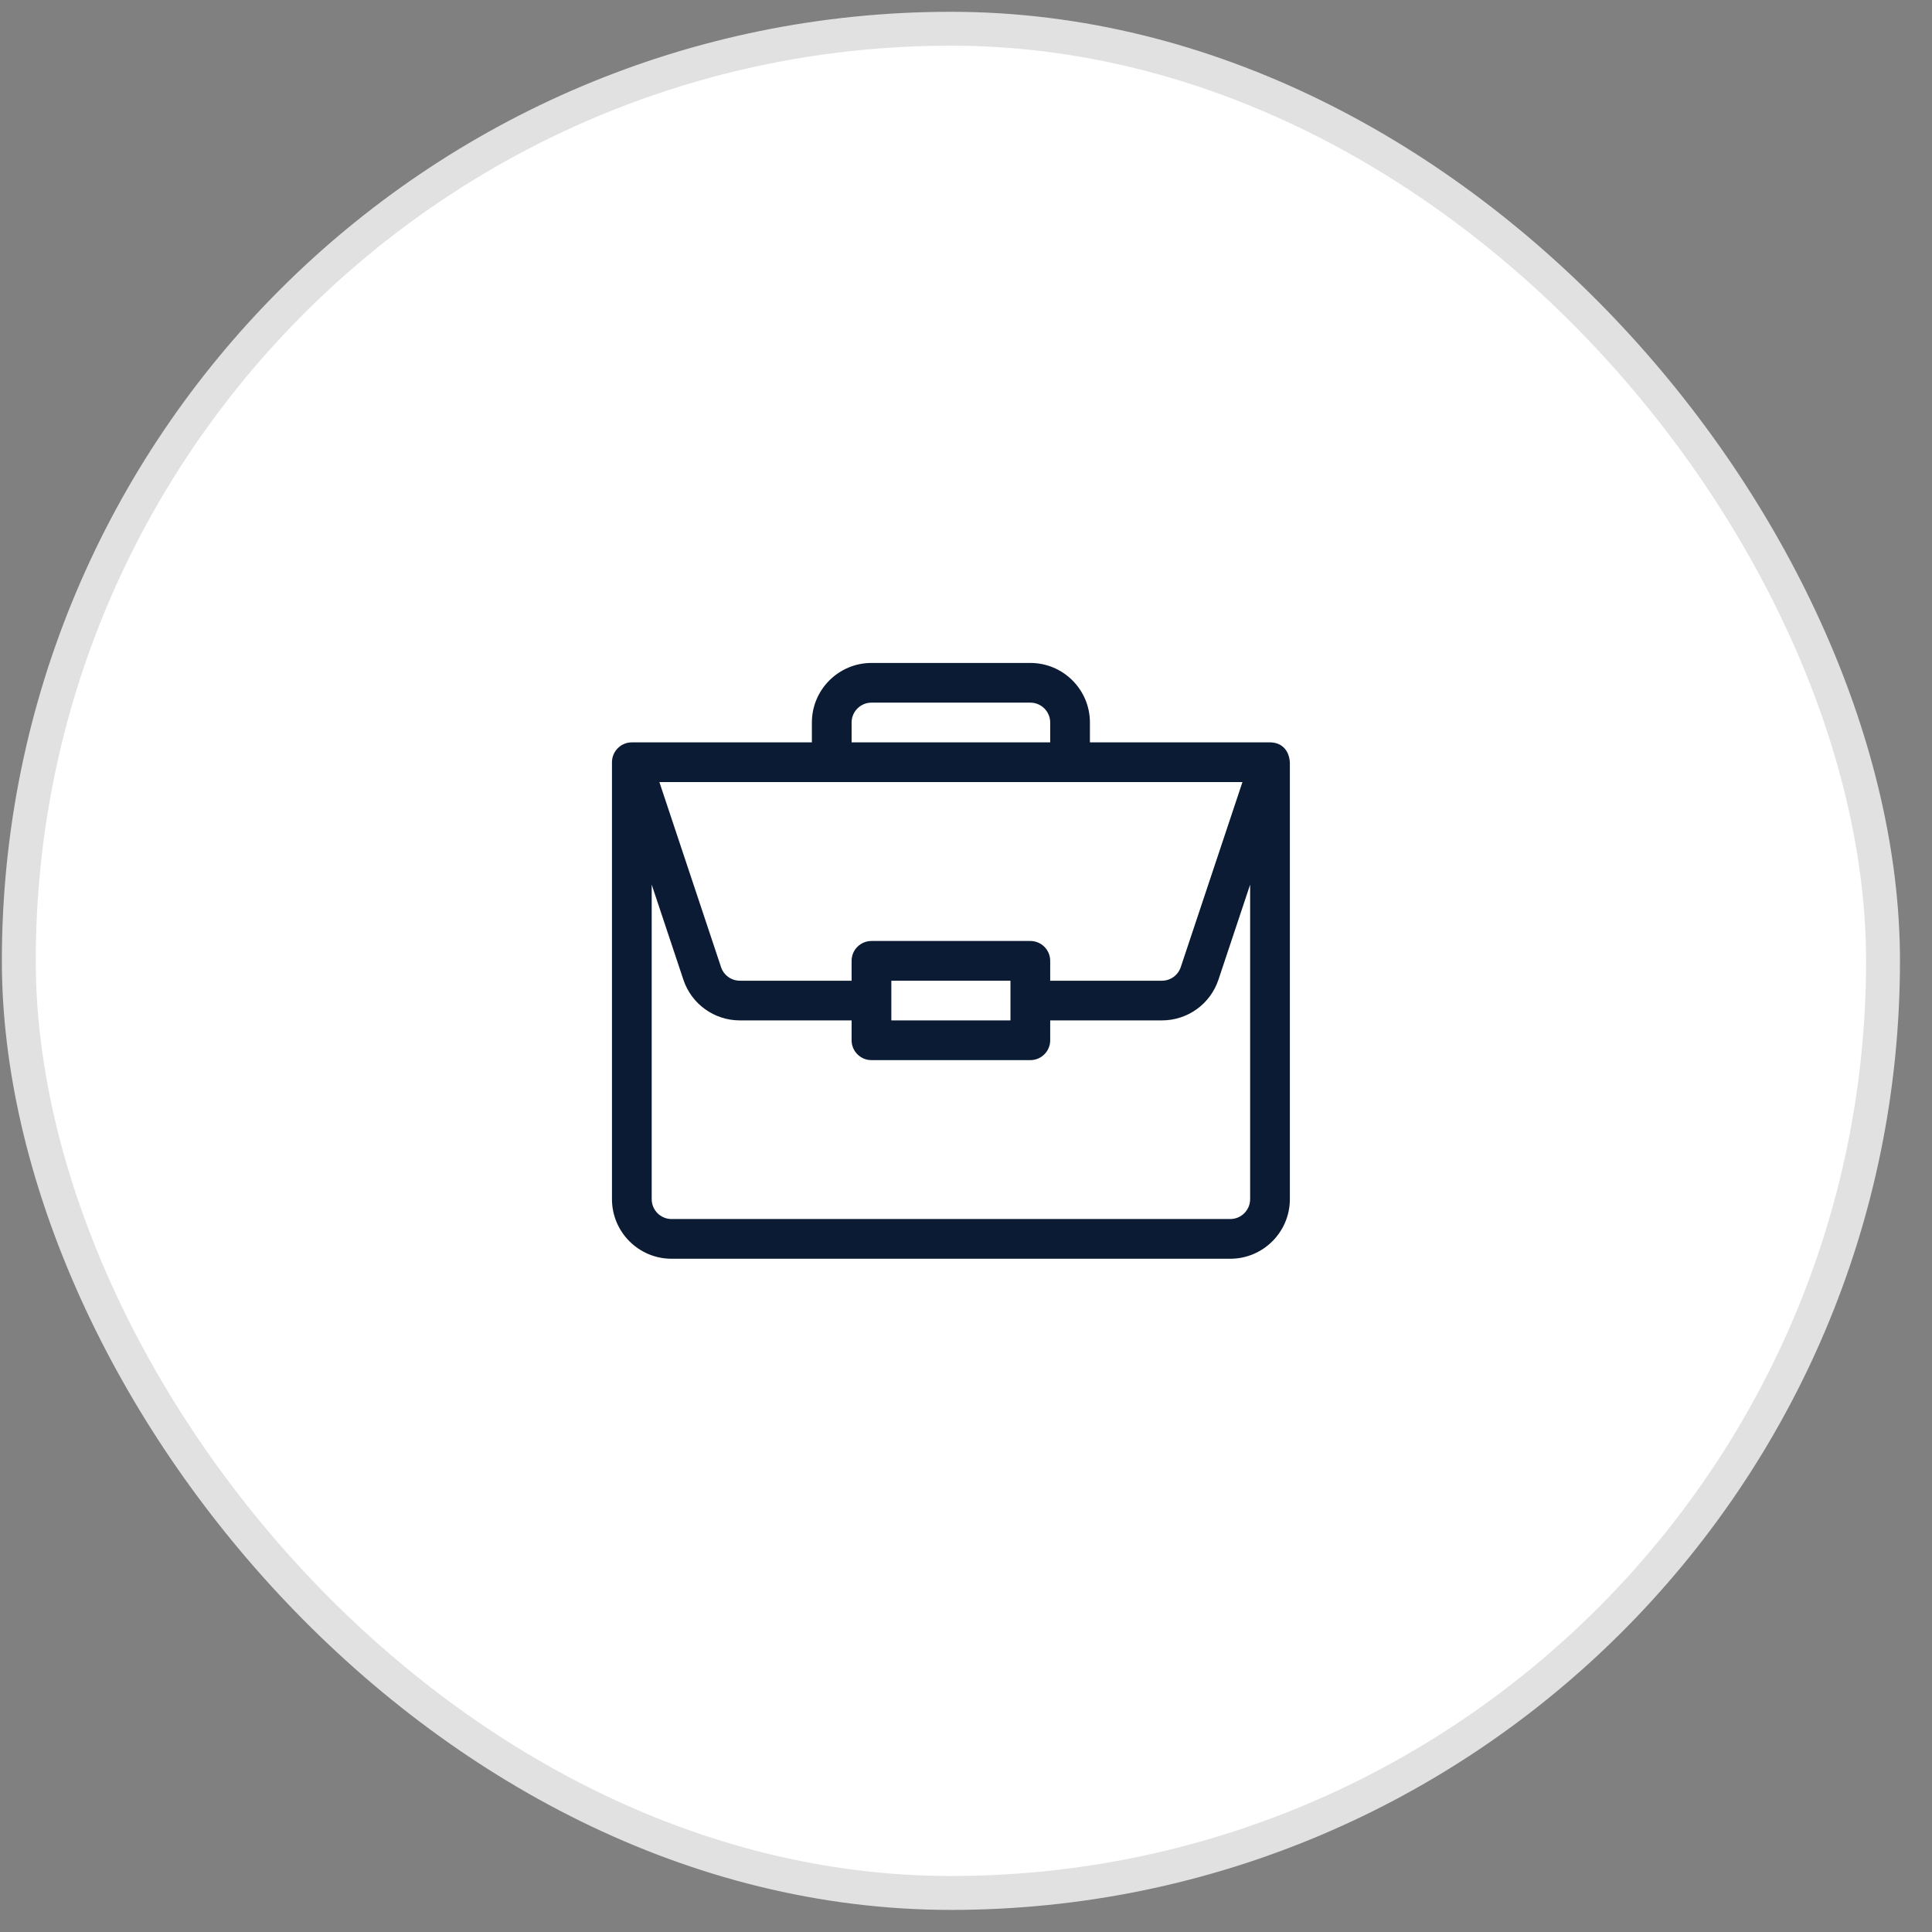 <svg width="57" height="57" viewBox="0 0 57 57" fill="none" xmlns="http://www.w3.org/2000/svg">
<rect x="0" y="0" width="57" height="57" fill="#808080" stroke="none"/>
<rect x="0.555" y="0.848" width="55" height="55" rx="27.5" fill="white"/>
<rect x="0.555" y="0.848" width="55" height="55" rx="27.5" stroke="#E1E1E1"/>
<path d="M37.472 21.902C37.471 21.902 37.47 21.902 37.469 21.902H32.156V21.316C32.156 20.347 31.368 19.559 30.398 19.559H25.711C24.742 19.559 23.953 20.347 23.953 21.316V21.902H18.641C18.314 21.902 18.055 22.17 18.055 22.488V35.379C18.055 36.348 18.843 37.137 19.812 37.137H36.297C37.266 37.137 38.055 36.348 38.055 35.379V22.501C38.055 22.5 38.055 22.499 38.055 22.498C38.032 22.113 37.796 21.905 37.472 21.902ZM25.125 21.316C25.125 20.993 25.388 20.73 25.711 20.73H30.398C30.721 20.73 30.984 20.993 30.984 21.316V21.902H25.125V21.316ZM36.656 23.074L34.836 28.533C34.756 28.773 34.533 28.934 34.28 28.934H30.984V28.348C30.984 28.024 30.722 27.762 30.398 27.762H25.711C25.387 27.762 25.125 28.024 25.125 28.348V28.934H21.829C21.576 28.934 21.353 28.773 21.273 28.533L19.454 23.074H36.656ZM29.812 28.934V30.105H26.297V28.934H29.812ZM36.883 35.379C36.883 35.702 36.62 35.965 36.297 35.965H19.812C19.489 35.965 19.227 35.702 19.227 35.379V26.099L20.162 28.904C20.401 29.622 21.071 30.105 21.829 30.105H25.125V30.691C25.125 31.015 25.387 31.277 25.711 31.277H30.398C30.722 31.277 30.984 31.015 30.984 30.691V30.105H34.28C35.038 30.105 35.708 29.622 35.948 28.904L36.883 26.099V35.379Z" fill="#0A1B33"/>
</svg>
